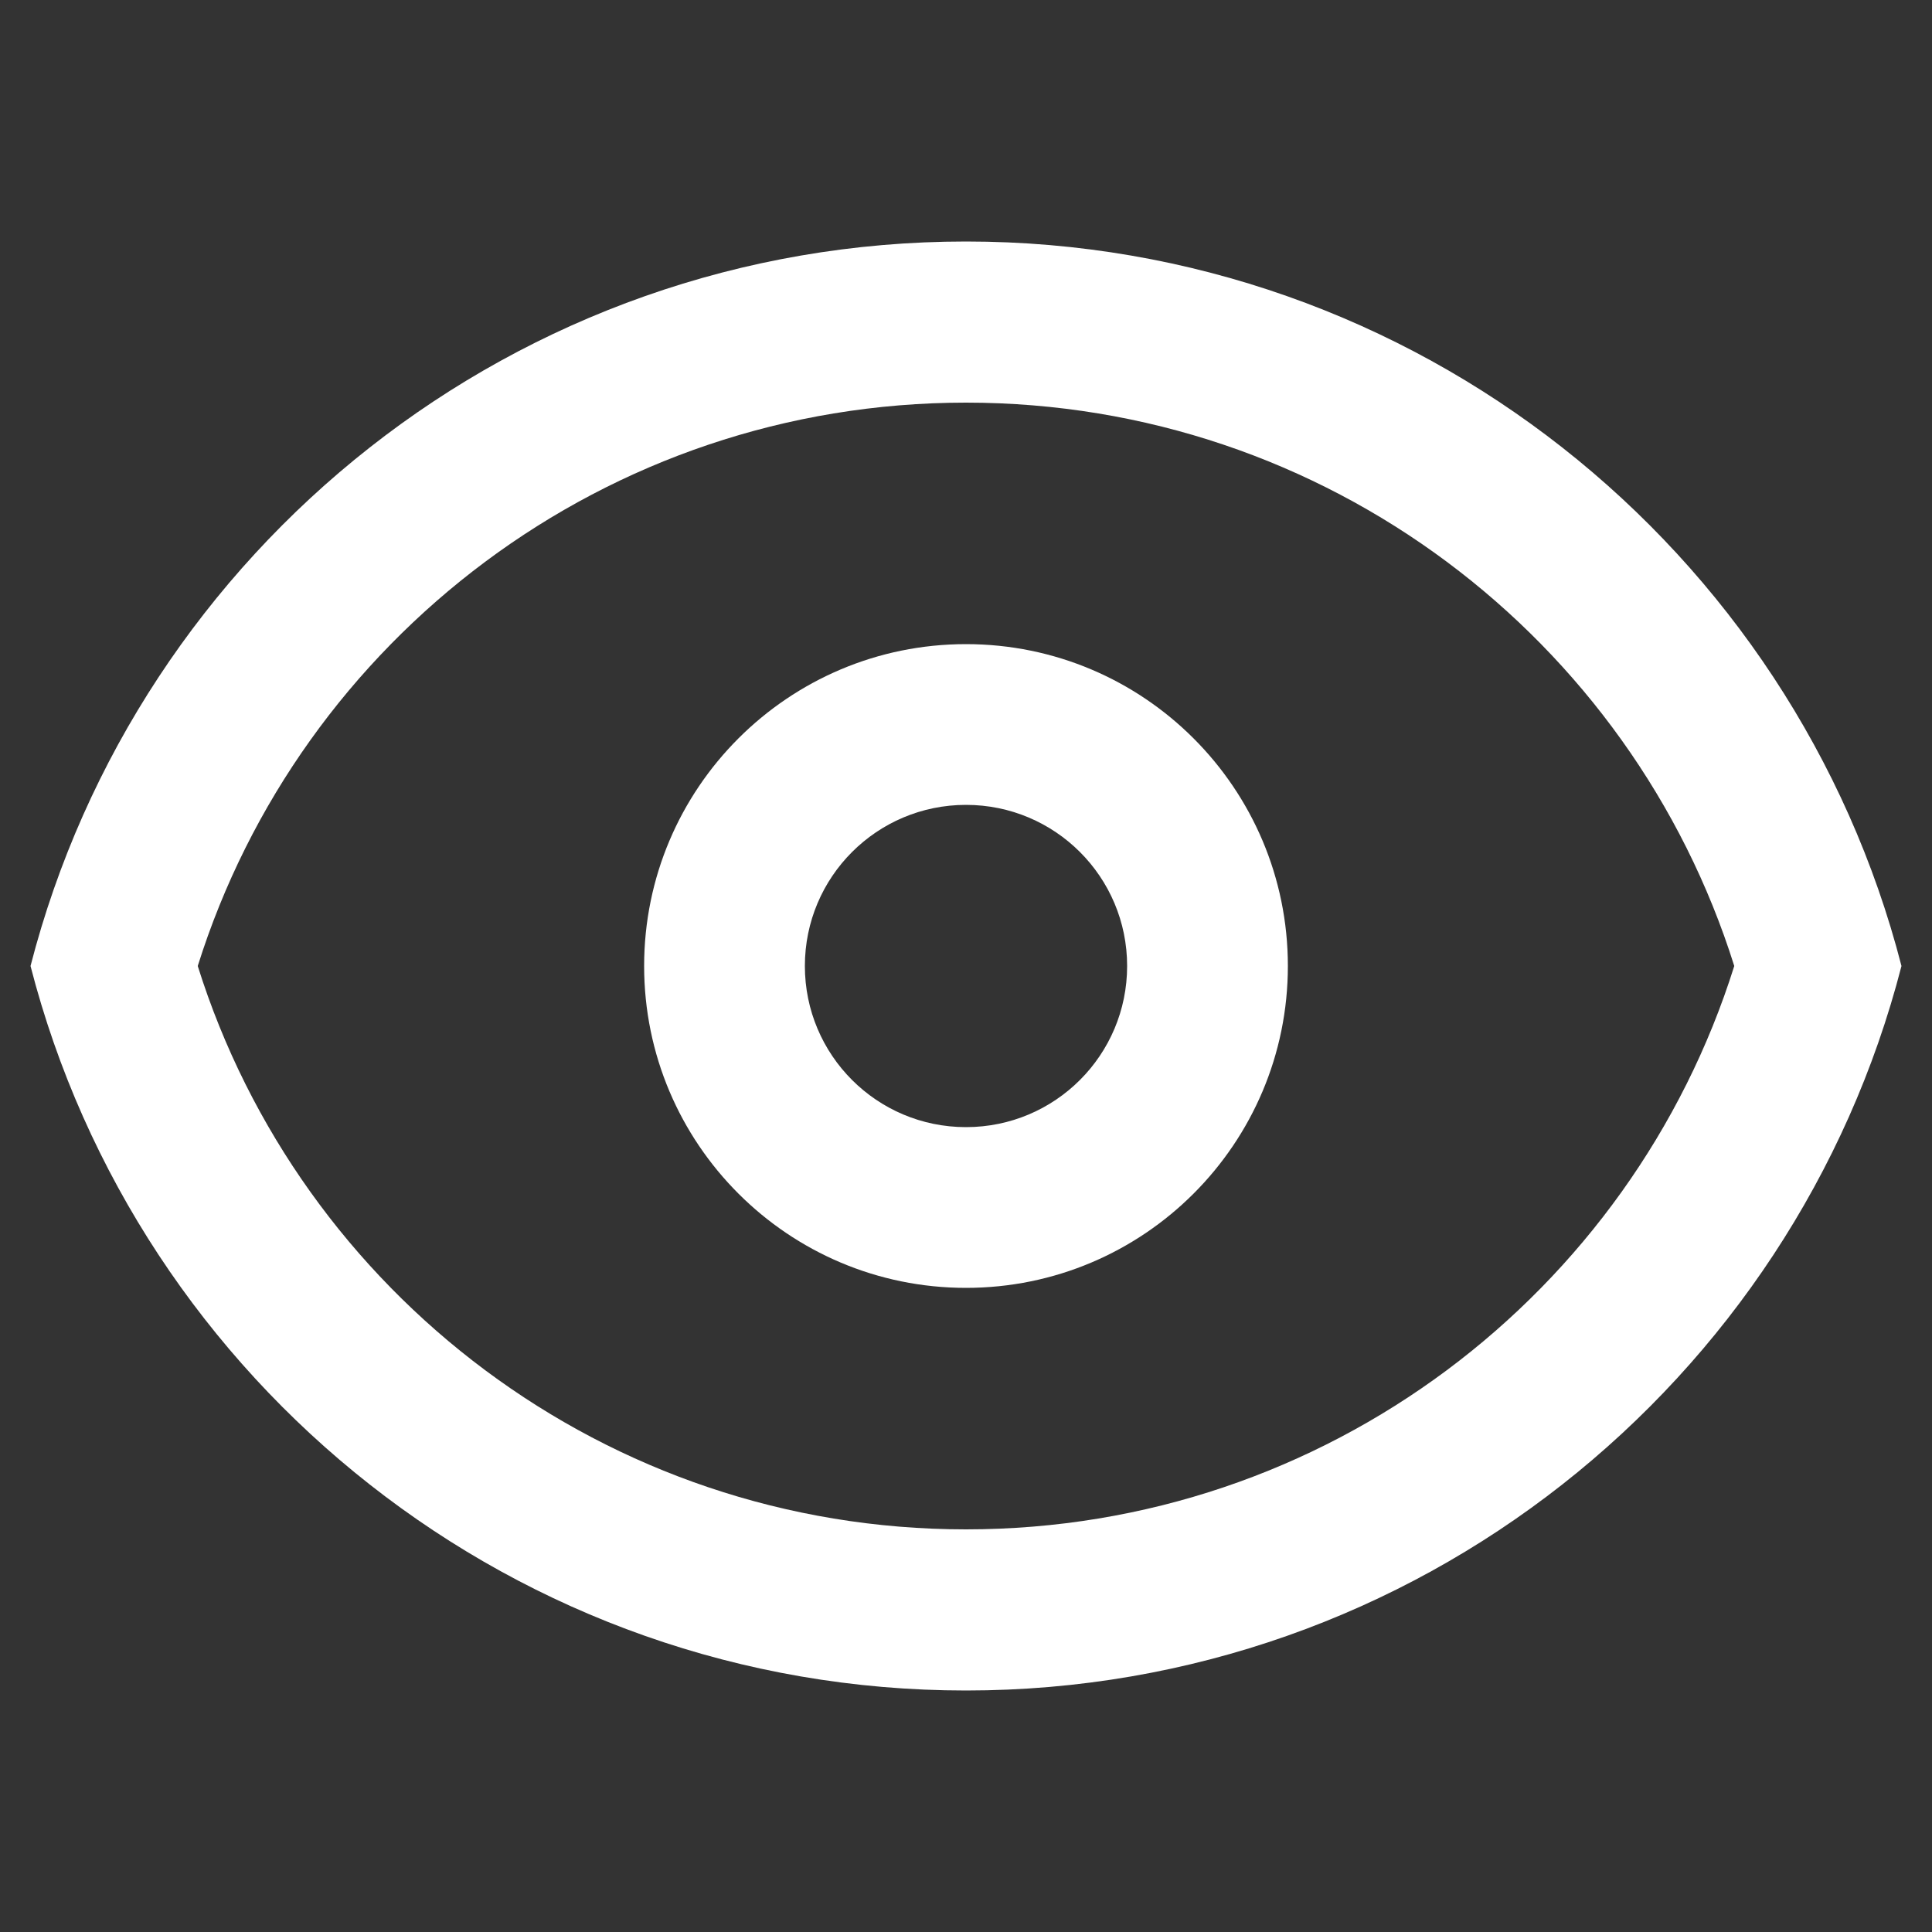 <?xml version="1.0" encoding="UTF-8"?>
<svg  xmlns="http://www.w3.org/2000/svg" xmlns:xlink="http://www.w3.org/1999/xlink" width="20px" height="20px" viewBox="0 0 20 20" version="1.1">
<rect x="0" y="0" width="20" height="20" fill="#333333" stroke="none"/>
<g id="surface1">
<path style=" stroke:none;fill-rule:evenodd;fill:#ffff;fill-opacity:1;" d="M 13.332 10 C 13.332 11.84 11.84 13.332 10 13.332 C 8.16 13.332 6.668 11.84 6.668 10 C 6.668 8.16 8.16 6.668 10 6.668 C 11.84 6.668 13.332 8.16 13.332 10 Z M 11.668 10 C 11.668 10.922 10.922 11.668 10 11.668 C 9.078 11.668 8.332 10.922 8.332 10 C 8.332 9.078 9.078 8.332 10 8.332 C 10.922 8.332 11.668 9.078 11.668 10 Z M 11.668 10 "/>
<path style=" stroke:none;fill-rule:evenodd;fill:#ffff;fill-opacity:1;" d="M 10 2.5 C 14.66 2.5 18.574 5.688 19.684 10 C 18.574 14.312 14.66 17.5 10 17.5 C 5.34 17.5 1.426 14.312 0.316 10 C 1.426 5.688 5.34 2.5 10 2.5 Z M 10 15.832 C 6.27 15.832 3.109 13.383 2.047 10 C 3.109 6.617 6.27 4.168 10 4.168 C 13.73 4.168 16.891 6.617 17.953 10 C 16.891 13.383 13.73 15.832 10 15.832 Z M 10 15.832 "/>
</g>
</svg>
